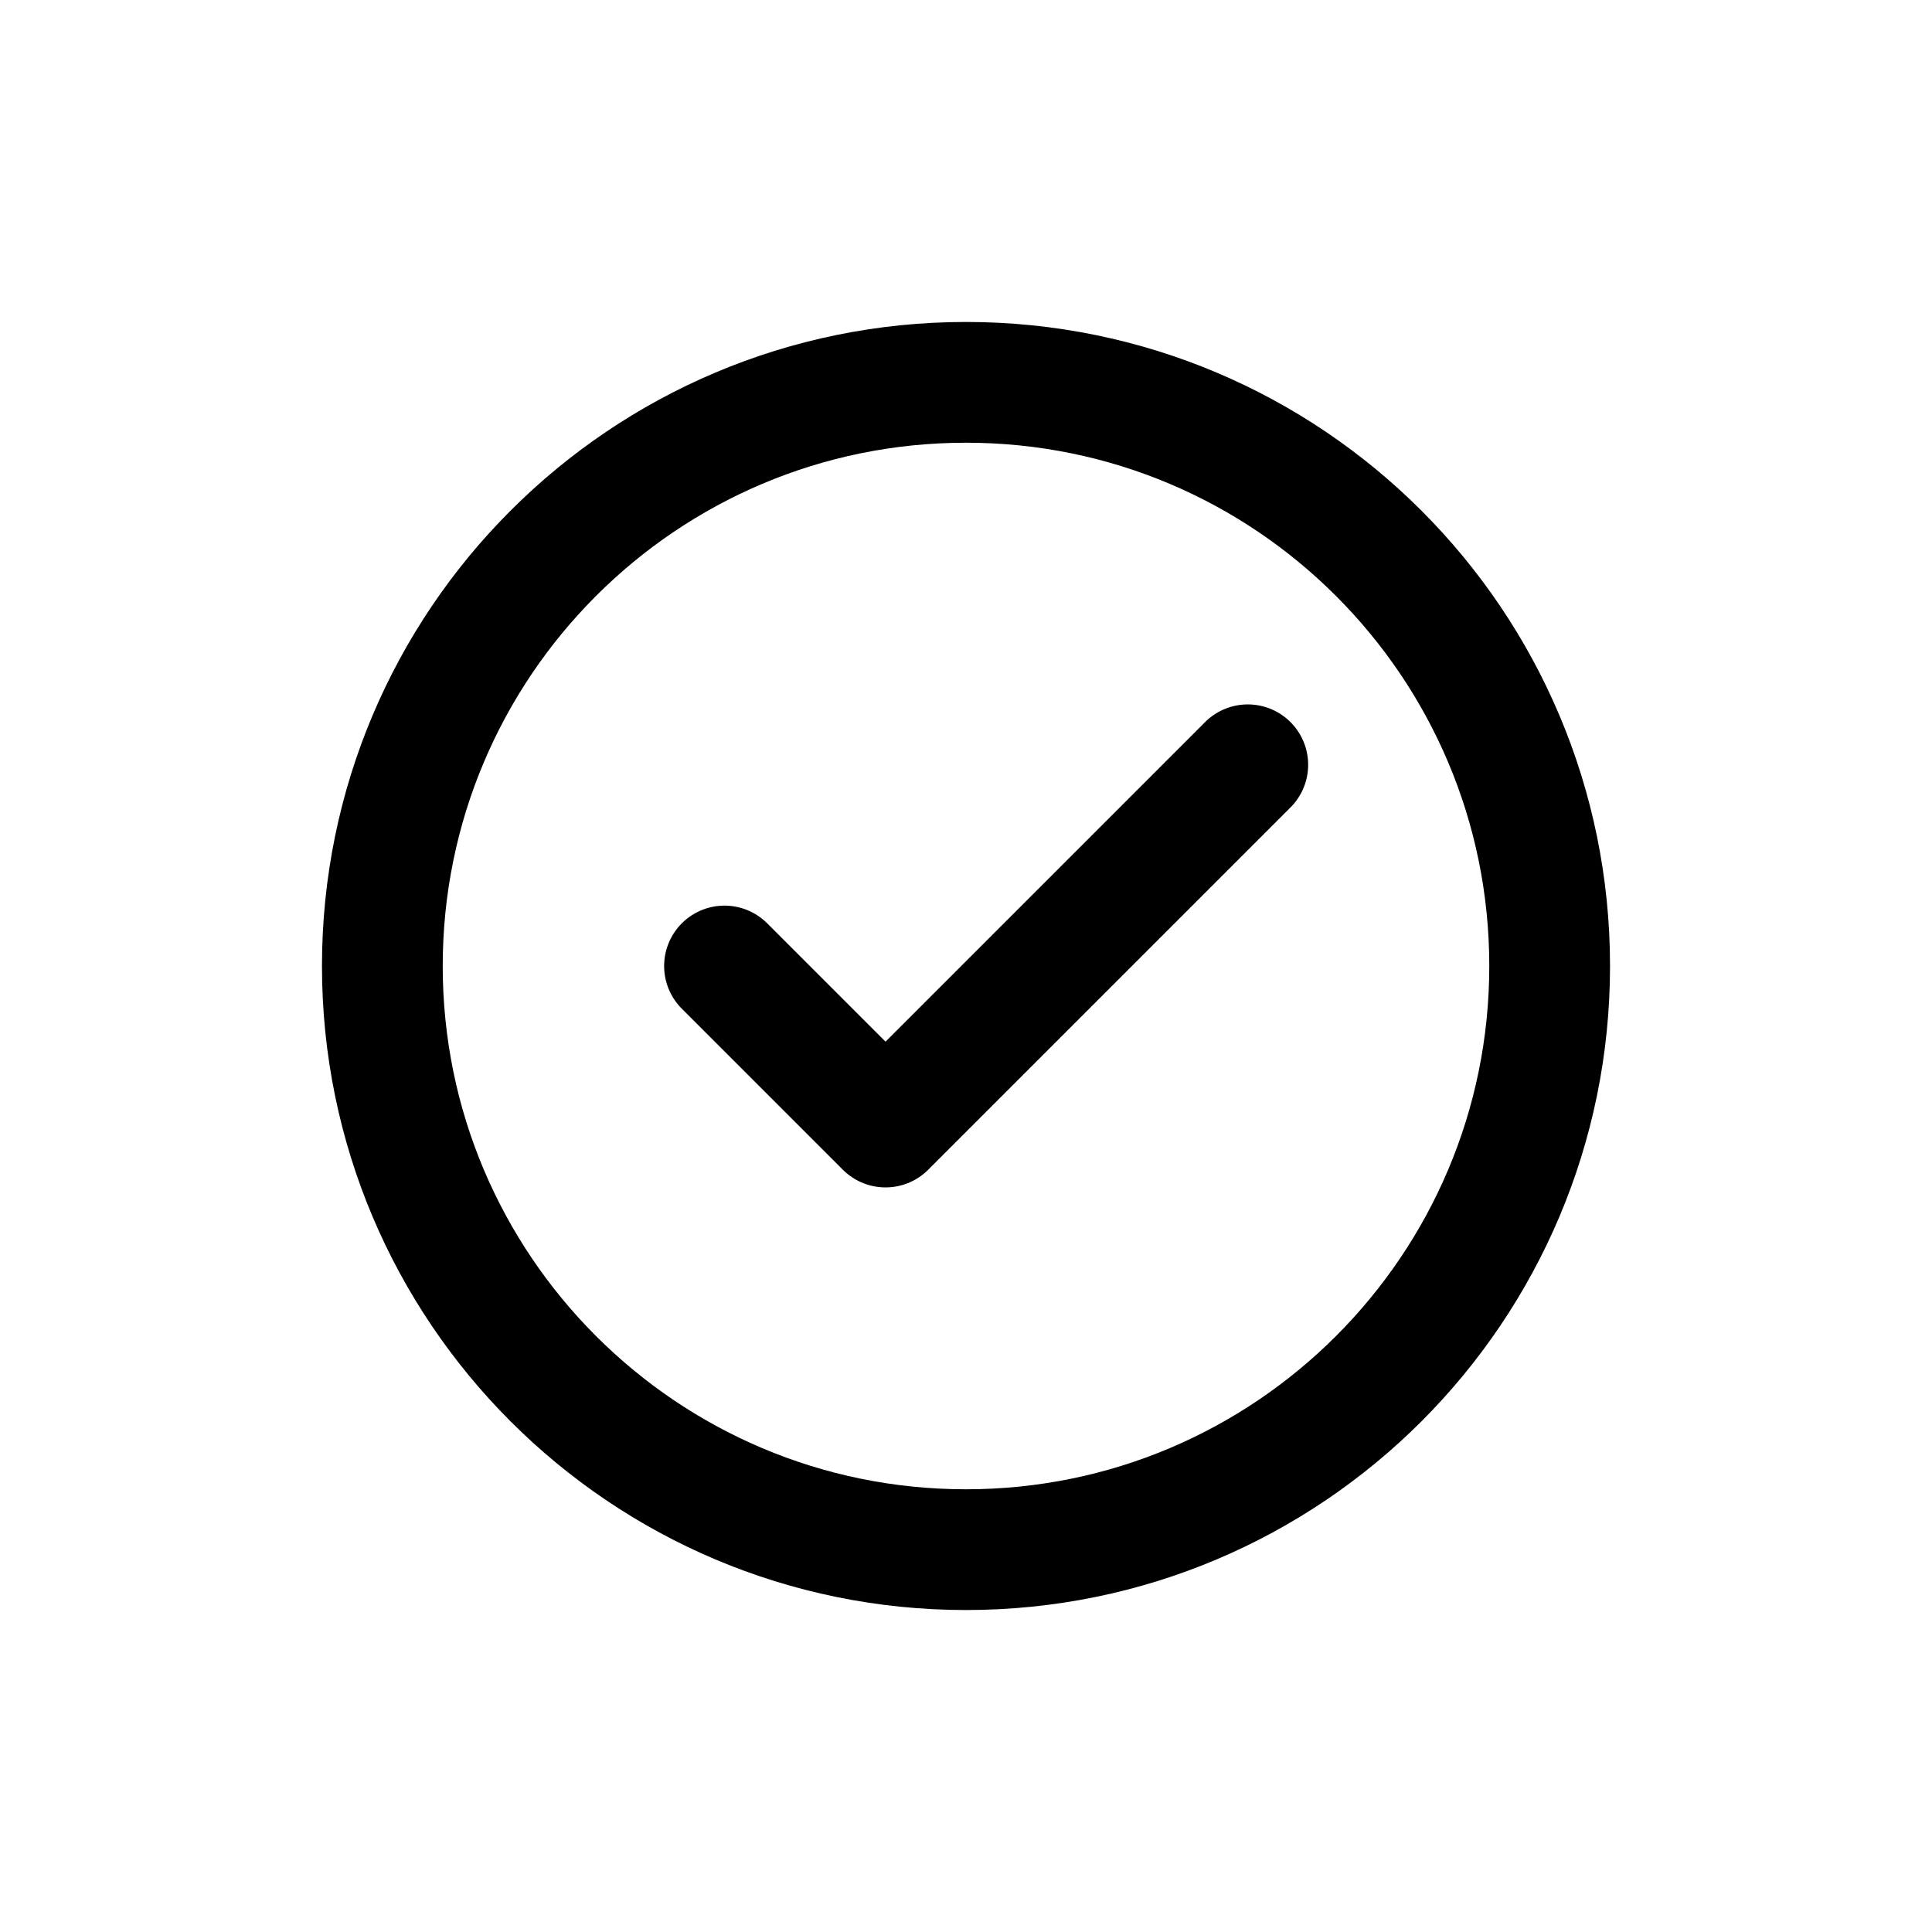<svg width="20" height="20" viewBox="0 0 20 20" fill="none" xmlns="http://www.w3.org/2000/svg">
<path d="M7.5 10L9.167 11.667L12.917 7.917M16.042 10C16.042 13.337 13.337 16.042 10 16.042C6.663 16.042 3.958 13.337 3.958 10C3.958 6.663 6.663 3.958 10 3.958C13.337 3.958 16.042 6.663 16.042 10Z" stroke="currentColor" stroke-width="1.25" stroke-linecap="round" stroke-linejoin="round"/>
</svg>
